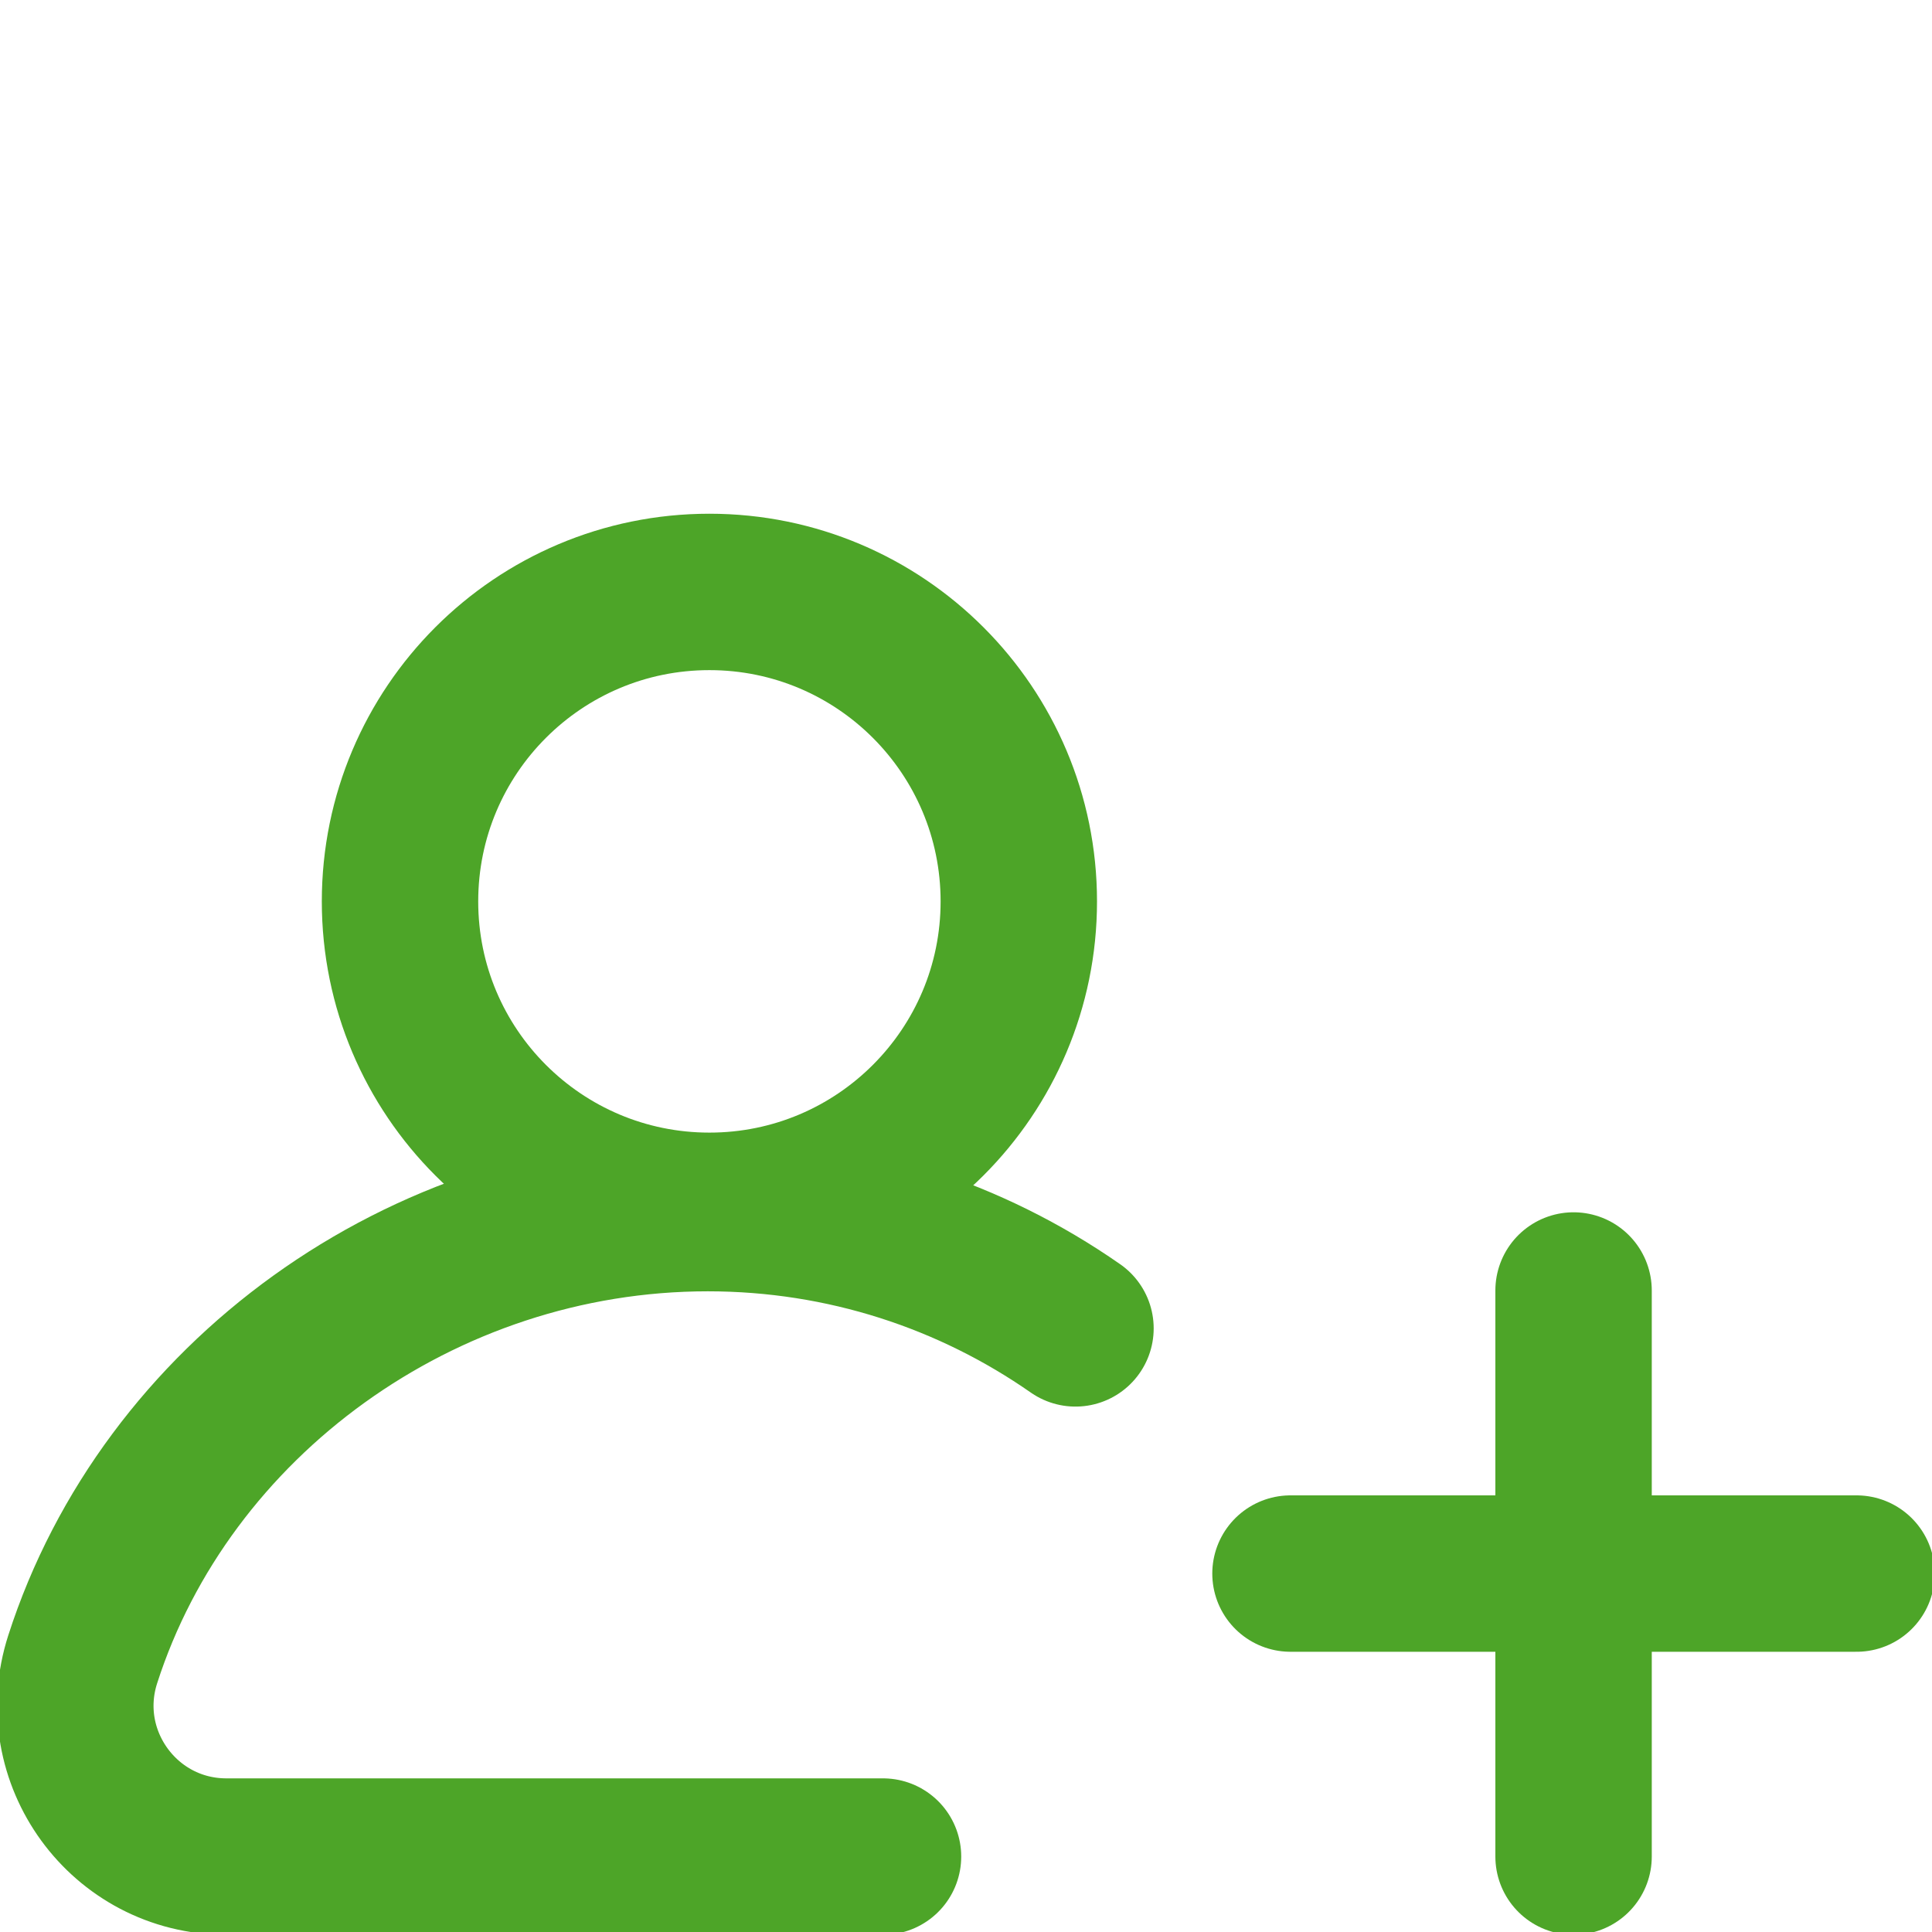 <svg width="21" height="21" viewBox="0 0 21 21" fill="none" xmlns="http://www.w3.org/2000/svg">
<g clip-path="url(#clip0_40_569)">
<path d="M4.348 9.798C4.348 7.94 5.853 6.434 7.711 6.434C9.568 6.434 11.074 7.94 11.074 9.798C11.074 11.655 9.568 13.161 7.711 13.161C5.853 13.161 4.348 11.655 4.348 9.798Z" stroke="#4DA528" stroke-width="1.7" stroke-miterlimit="10" stroke-linecap="round" stroke-linejoin="round"/>
<path d="M9.598 20.18H2.461C1.348 20.18 0.558 19.095 0.899 18.036C1.804 15.222 4.578 13.186 7.693 13.186C9.179 13.186 10.557 13.649 11.69 14.439" stroke="#4DA528" stroke-width="1.7" stroke-miterlimit="10" stroke-linecap="round" stroke-linejoin="round"/>
<path d="M17.104 20.18V14.027" stroke="#4DA528" stroke-width="1.7" stroke-miterlimit="10" stroke-linecap="round" stroke-linejoin="round"/>
<path d="M20.18 17.104H14.027" stroke="#4DA528" stroke-width="1.7" stroke-miterlimit="10" stroke-linecap="round" stroke-linejoin="round"/>
</g>
<defs>
<clipPath id="clip0_40_569">
<rect width="21" height="21" fill="white"/>
</clipPath>
</defs>
</svg>

